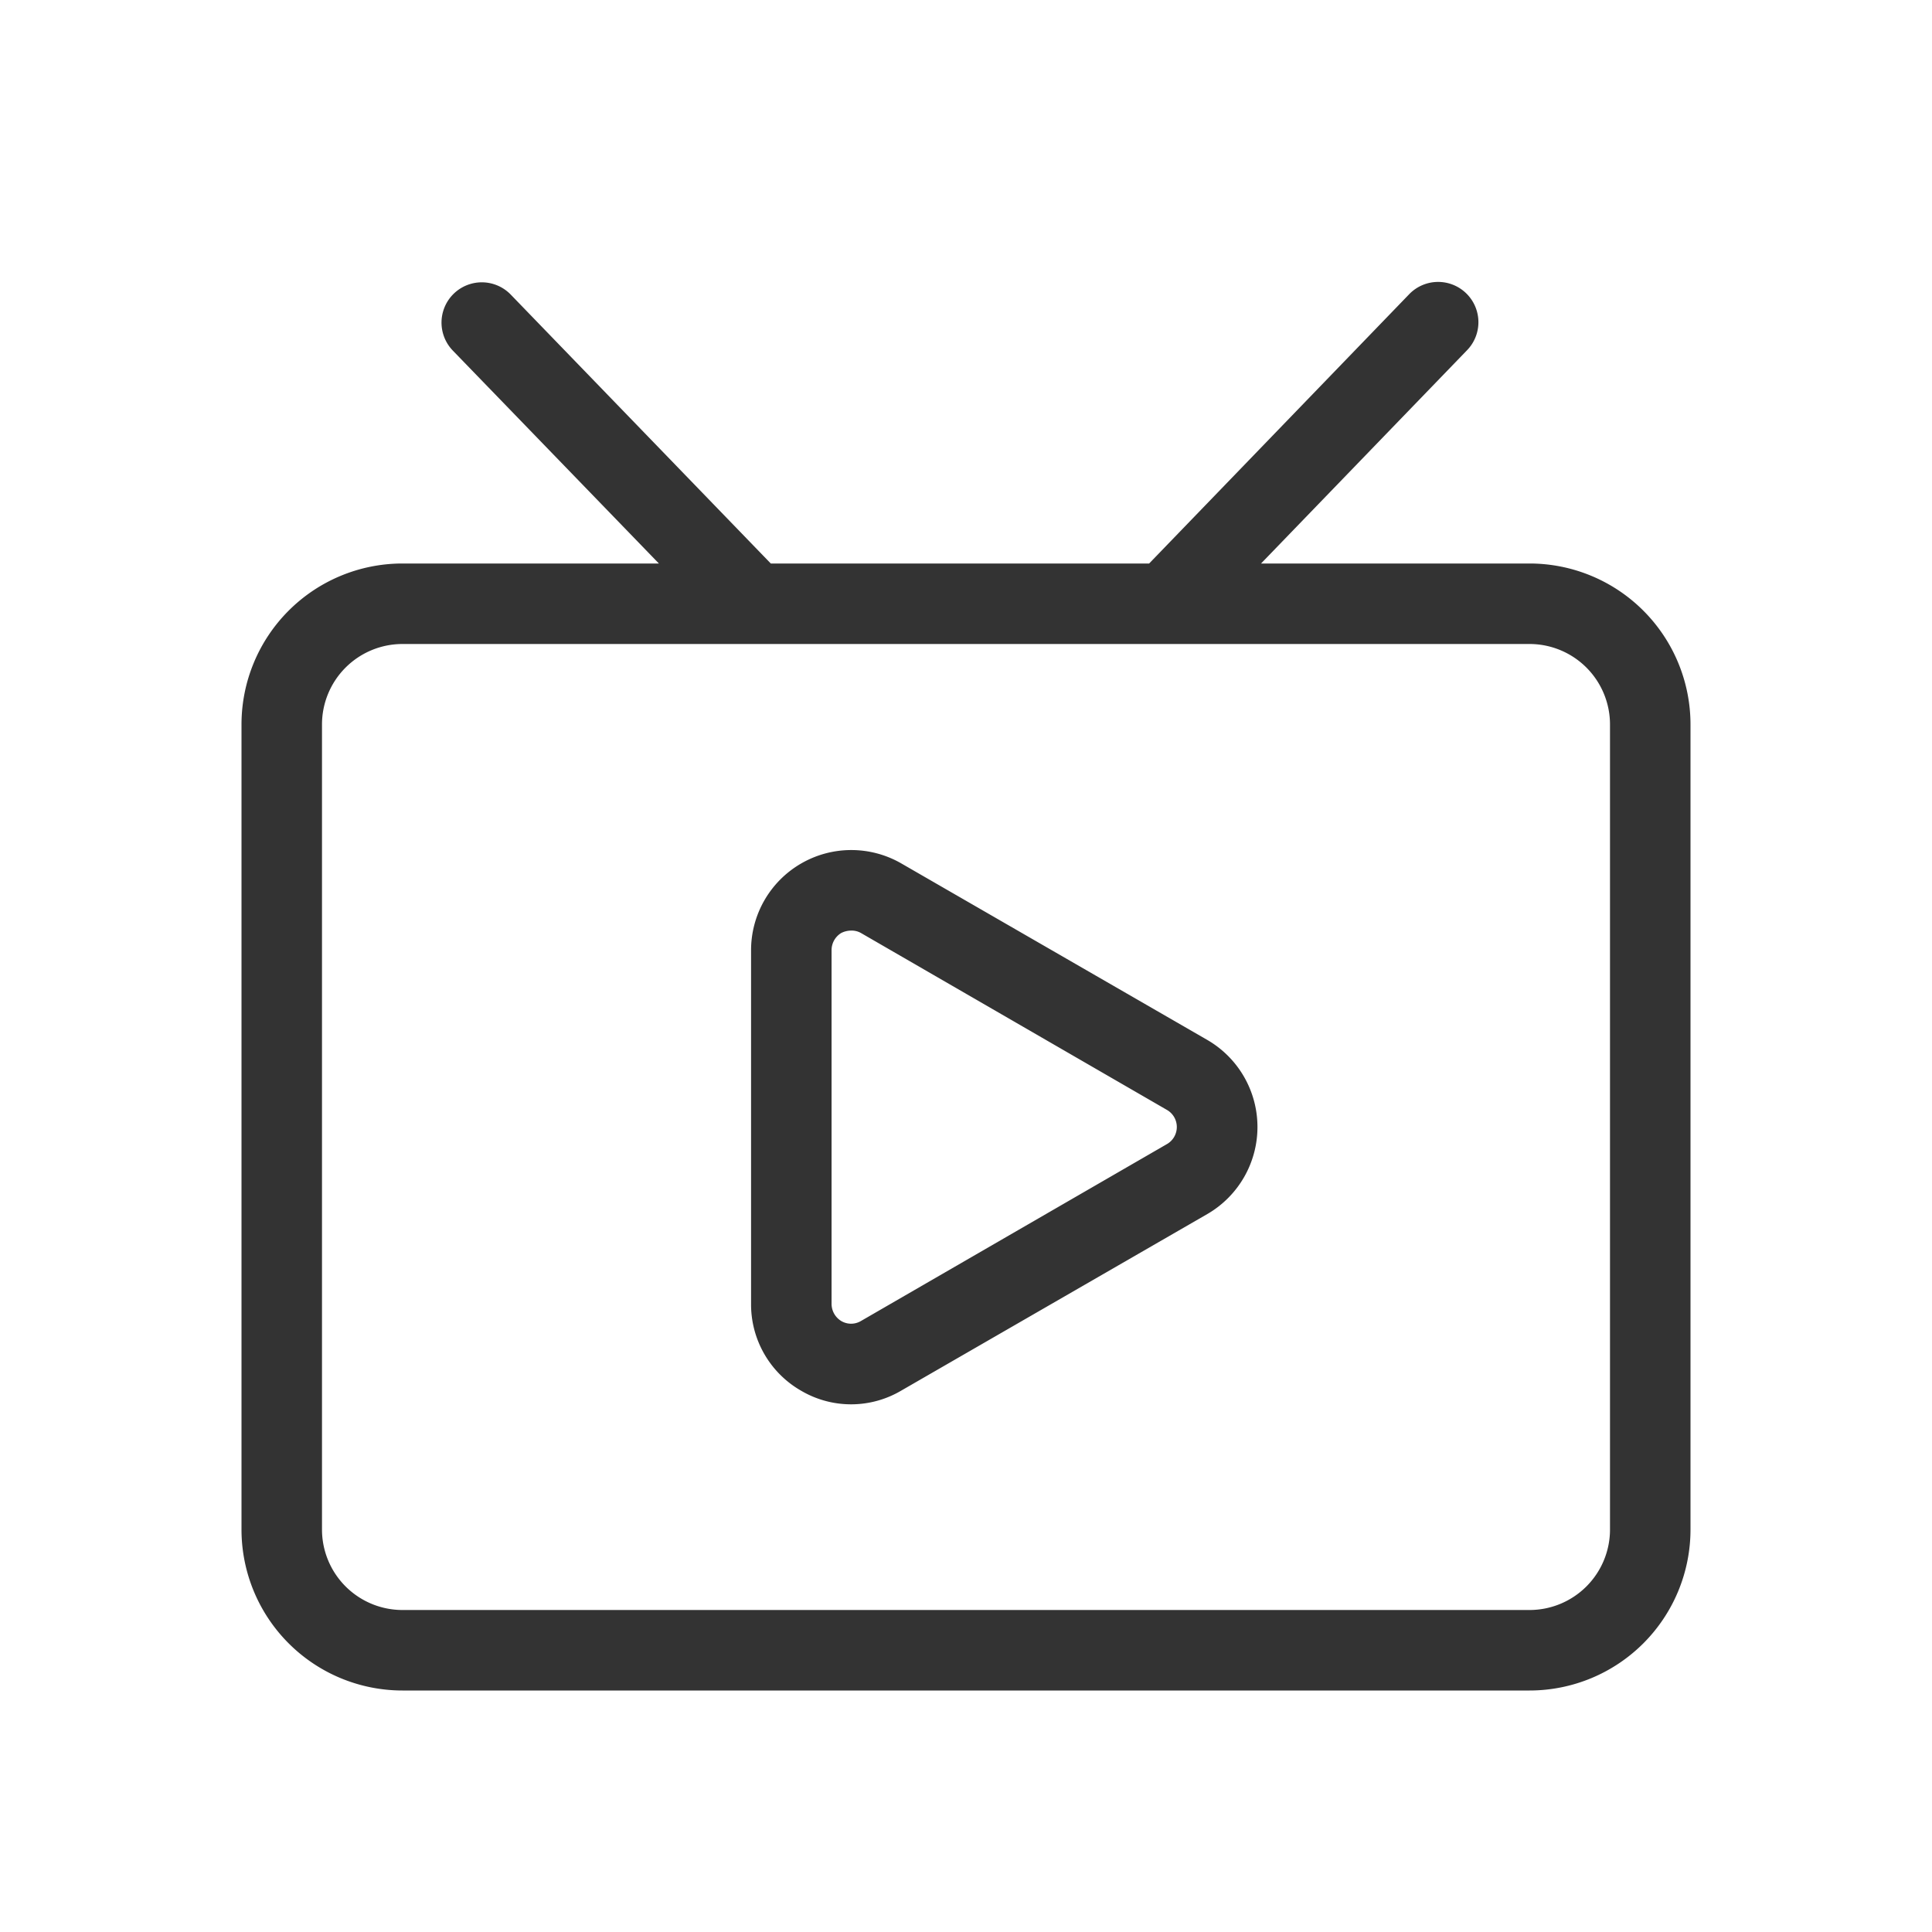 <?xml version="1.0" standalone="no"?><!DOCTYPE svg PUBLIC "-//W3C//DTD SVG 1.1//EN" "http://www.w3.org/Graphics/SVG/1.1/DTD/svg11.dtd"><svg t="1719906464824" class="icon" viewBox="0 0 1024 1024" version="1.1" xmlns="http://www.w3.org/2000/svg" p-id="37873" xmlns:xlink="http://www.w3.org/1999/xlink" width="32" height="32"><path d="M640 551.253l-162.347-93.653a53.12 53.12 0 0 0-79.573 46.08v187.307a52.693 52.693 0 0 0 26.453 46.08 52.267 52.267 0 0 0 53.12 0L640 643.413a53.333 53.333 0 0 0 0-92.16z m-21.333 55.04l-162.347 93.867a10.24 10.24 0 0 1-10.453 0 10.667 10.667 0 0 1-5.12-9.173v-187.307a10.667 10.667 0 0 1 5.12-9.173 11.947 11.947 0 0 1 5.333-1.28 10.027 10.027 0 0 1 5.12 1.28l162.347 93.867a10.453 10.453 0 0 1 0 17.92z" fill="#333333" p-id="37874"></path><path d="M810.667 298.667h-142.293l109.013-112.853a21.333 21.333 0 0 0 0-30.08 21.333 21.333 0 0 0-30.293 0L609.067 298.667h-200.533l-137.813-142.507a21.333 21.333 0 0 0-30.72 29.653L349.227 298.667H213.333a85.333 85.333 0 0 0-85.333 85.333v426.667a85.333 85.333 0 0 0 85.333 85.333h597.333a85.333 85.333 0 0 0 85.333-85.333V384a85.333 85.333 0 0 0-85.333-85.333z m42.667 512a42.667 42.667 0 0 1-42.667 42.667H213.333a42.667 42.667 0 0 1-42.667-42.667V384a42.667 42.667 0 0 1 42.667-42.667h597.333a42.667 42.667 0 0 1 42.667 42.667z" fill="#333333" p-id="37875"></path></svg>